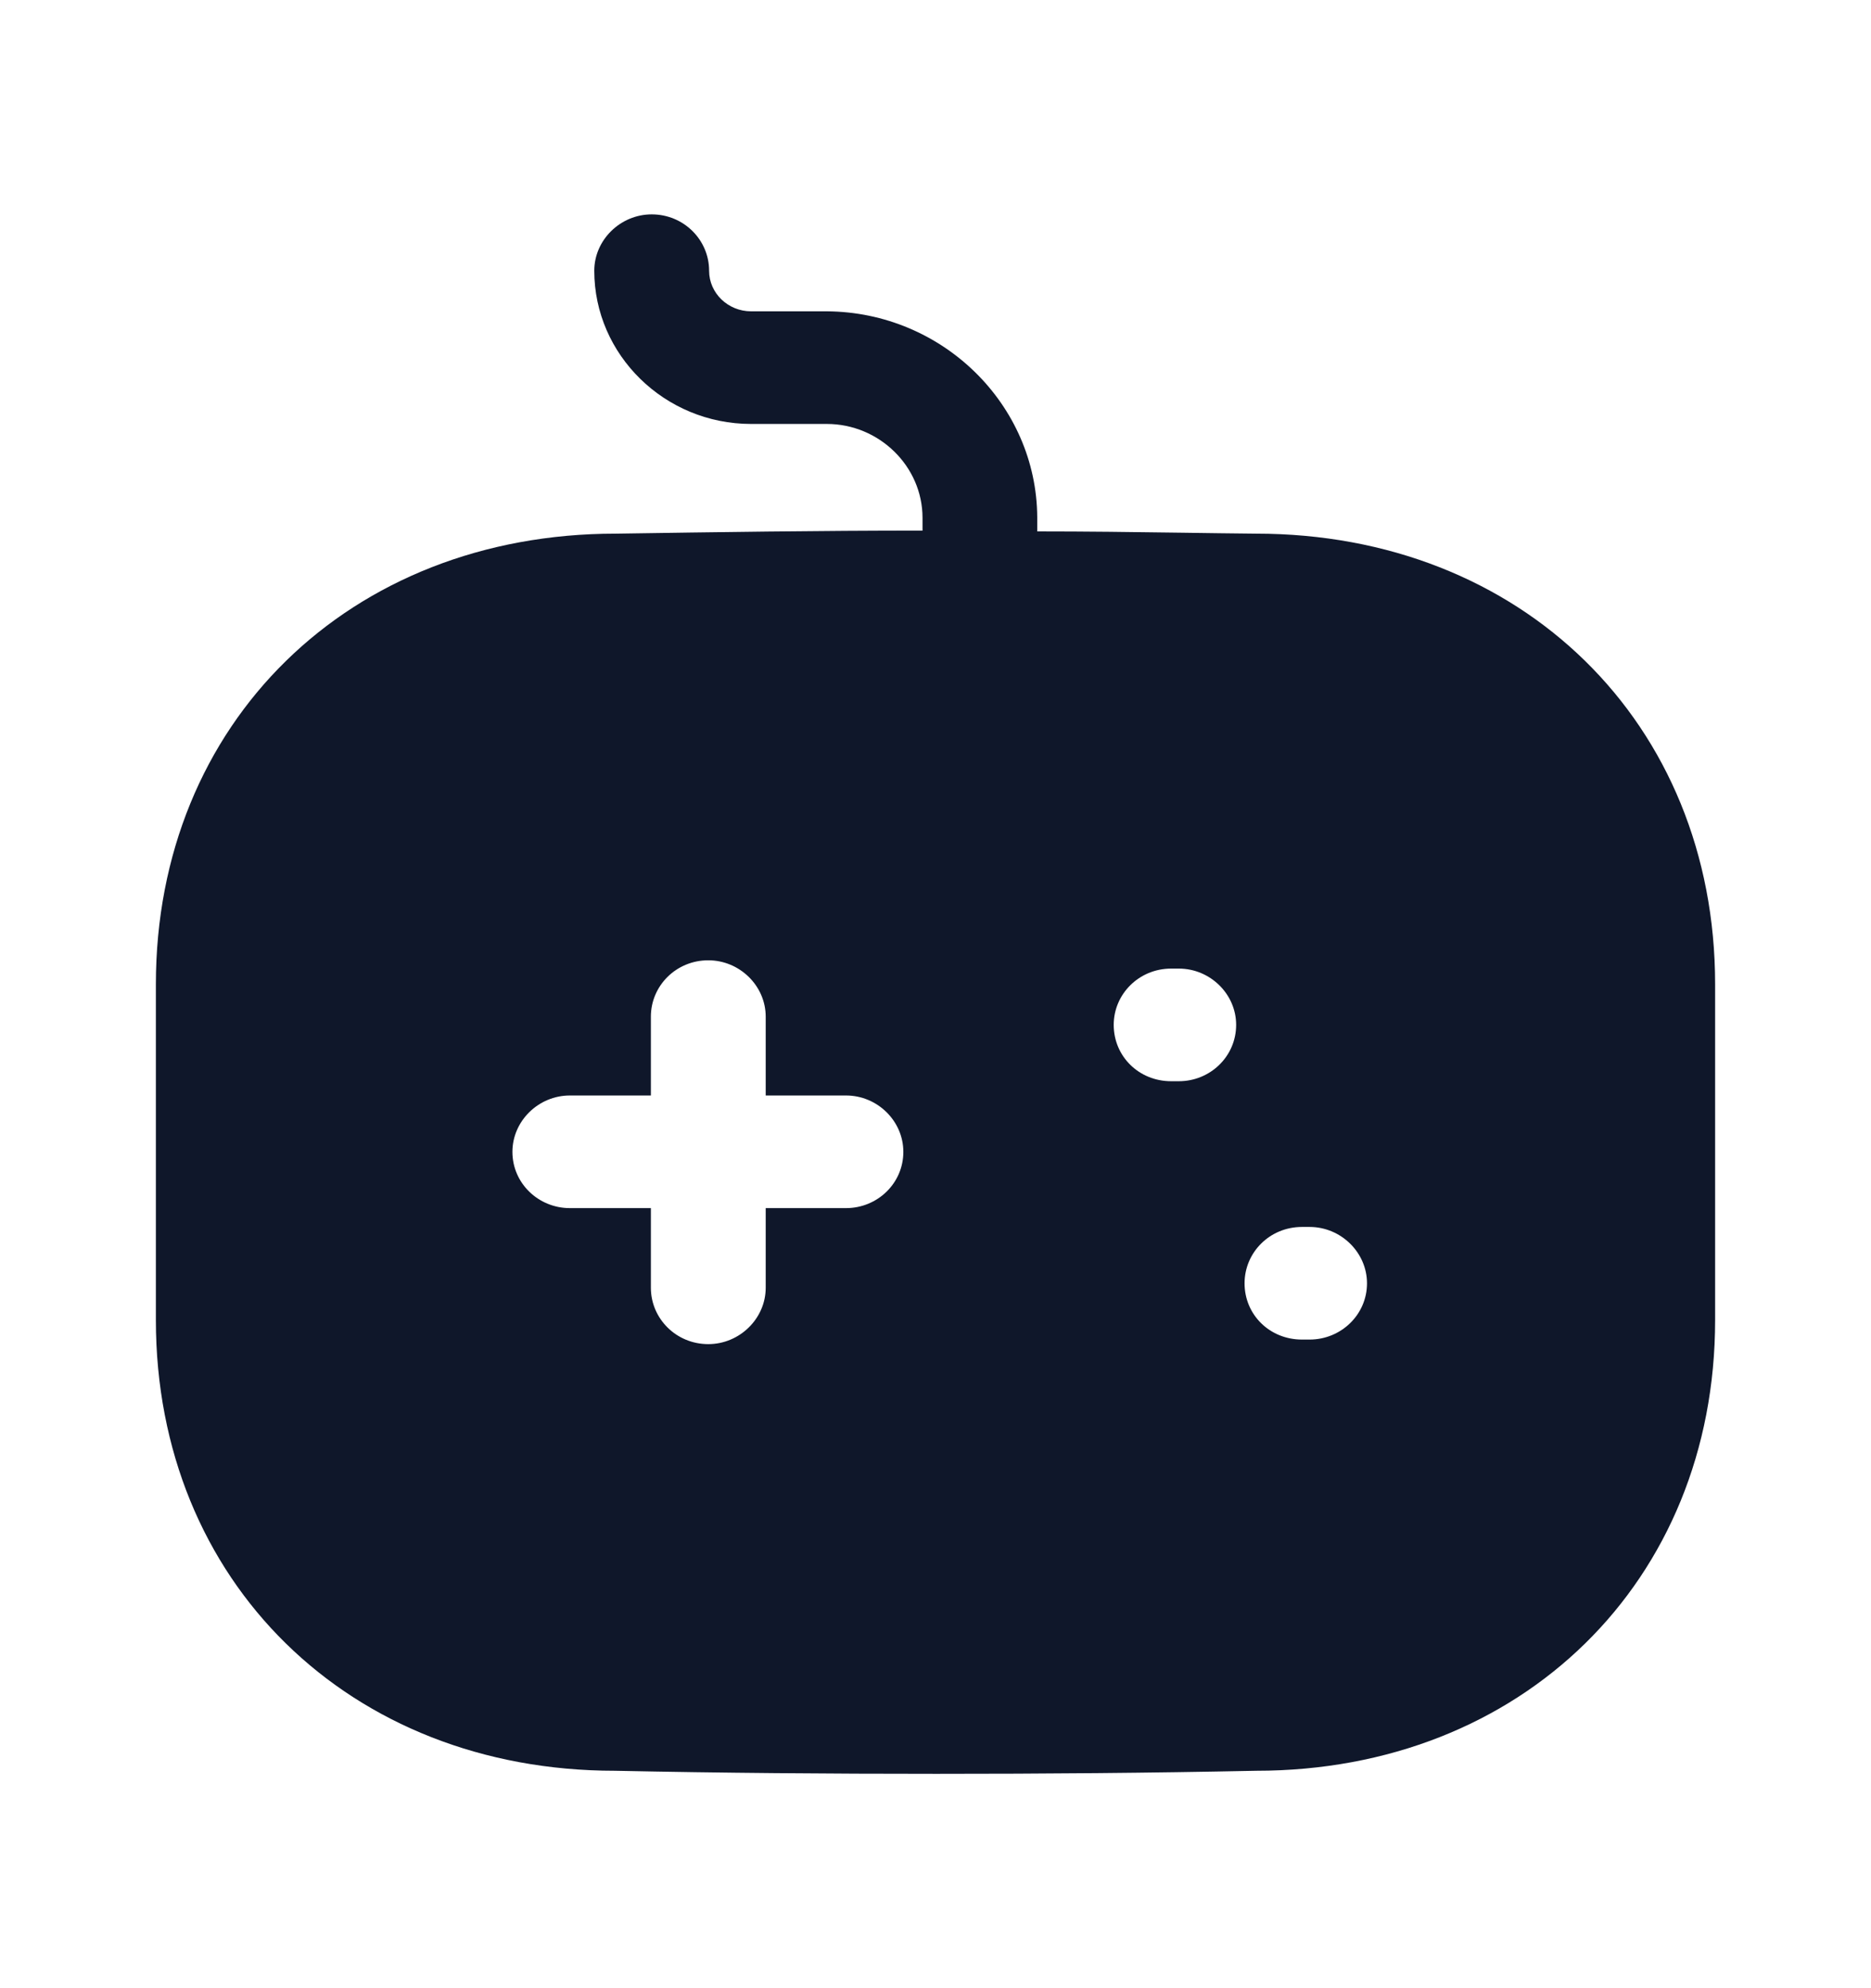 <svg width="16" height="17" viewBox="0 0 16 17" fill="none" xmlns="http://www.w3.org/2000/svg">
<path fill-rule="evenodd" clip-rule="evenodd" d="M10.109 4.555C10.319 4.558 10.53 4.561 10.741 4.563C13.011 4.563 14.667 6.181 14.667 8.416V11.287C14.667 13.523 13.011 15.141 10.741 15.141C9.832 15.16 8.923 15.167 8.007 15.167C7.091 15.167 6.168 15.16 5.259 15.141C2.989 15.141 1.333 13.523 1.333 11.287V8.416C1.333 6.181 2.989 4.563 5.265 4.563C6.122 4.55 6.999 4.537 7.889 4.537V4.428C7.889 3.985 7.516 3.625 7.071 3.625H6.423C5.684 3.625 5.082 3.034 5.082 2.315C5.082 2.052 5.305 1.833 5.573 1.833C5.848 1.833 6.064 2.052 6.064 2.315C6.064 2.508 6.227 2.662 6.423 2.662H7.071C8.059 2.668 8.864 3.458 8.87 4.422V4.544C9.283 4.544 9.695 4.549 10.109 4.555ZM7.235 10.33H6.548V11.011C6.548 11.274 6.325 11.493 6.057 11.493C5.782 11.493 5.566 11.274 5.566 11.011V10.33H4.873C4.605 10.33 4.382 10.118 4.382 9.849C4.382 9.585 4.605 9.367 4.873 9.367H5.566V8.693C5.566 8.429 5.782 8.211 6.057 8.211C6.325 8.211 6.548 8.429 6.548 8.693V9.367H7.235C7.503 9.367 7.725 9.585 7.725 9.849C7.725 10.118 7.503 10.33 7.235 10.33ZM10.015 9.245H10.081C10.349 9.245 10.571 9.033 10.571 8.763C10.571 8.5 10.349 8.282 10.081 8.282H10.015C9.74 8.282 9.524 8.5 9.524 8.763C9.524 9.033 9.74 9.245 10.015 9.245ZM11.134 11.454H11.199C11.467 11.454 11.69 11.242 11.69 10.973C11.69 10.709 11.467 10.491 11.199 10.491H11.134C10.858 10.491 10.643 10.709 10.643 10.973C10.643 11.242 10.858 11.454 11.134 11.454Z" fill="#0F172A"/>
</svg>
